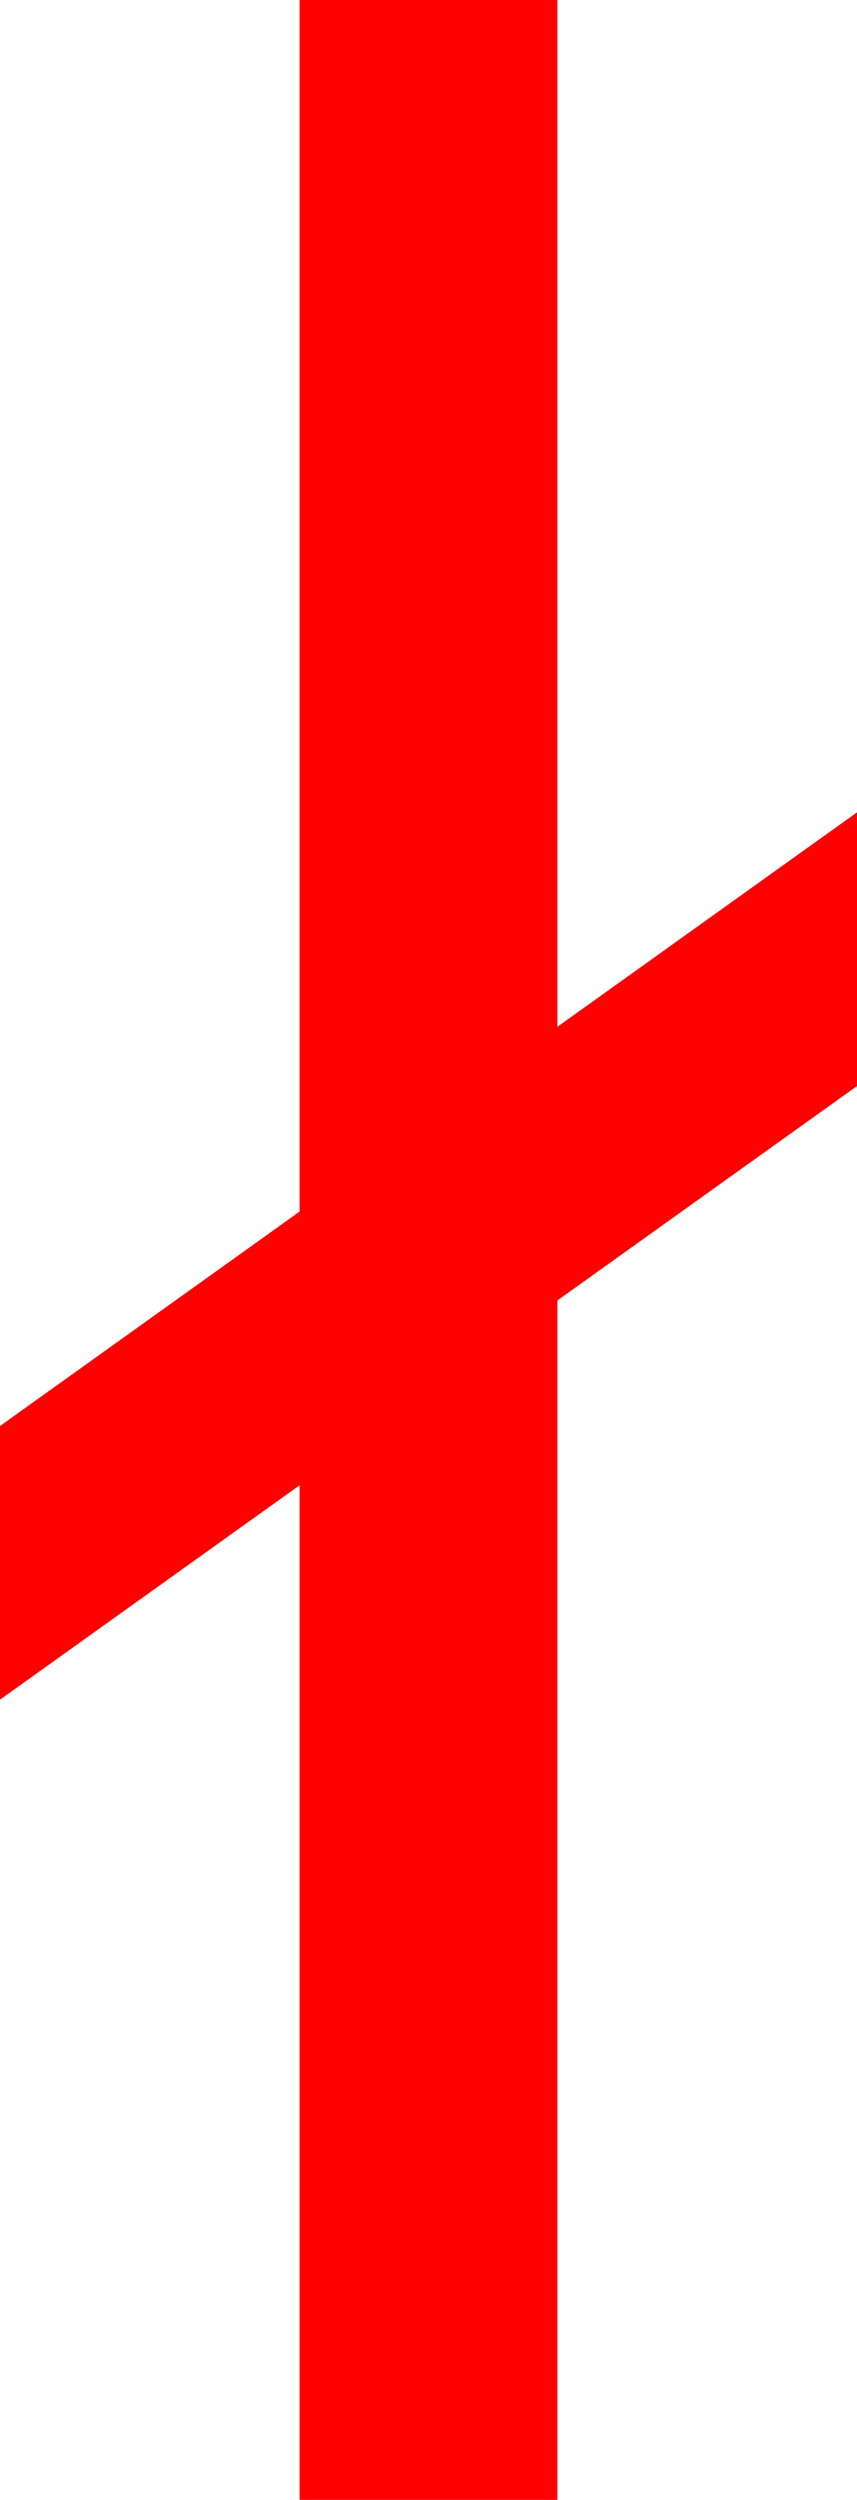 <?xml version="1.0" encoding="utf-8"?>
<!DOCTYPE svg PUBLIC "-//W3C//DTD SVG 1.1//EN" "http://www.w3.org/Graphics/SVG/1.1/DTD/svg11.dtd">
<svg width="14.414" height="42.012" xmlns="http://www.w3.org/2000/svg" xmlns:xlink="http://www.w3.org/1999/xlink" xmlns:xml="http://www.w3.org/XML/1998/namespace" version="1.1">
  <g>
    <g>
      <path style="fill:#FF0000;fill-opacity:1" d="M5.039,0L9.375,0 9.375,17.256 14.414,13.652 14.414,18.252 9.375,21.855 9.375,42.012 5.039,42.012 5.039,24.961 0,28.564 0,23.965 5.039,20.361 5.039,0z" />
    </g>
  </g>
</svg>